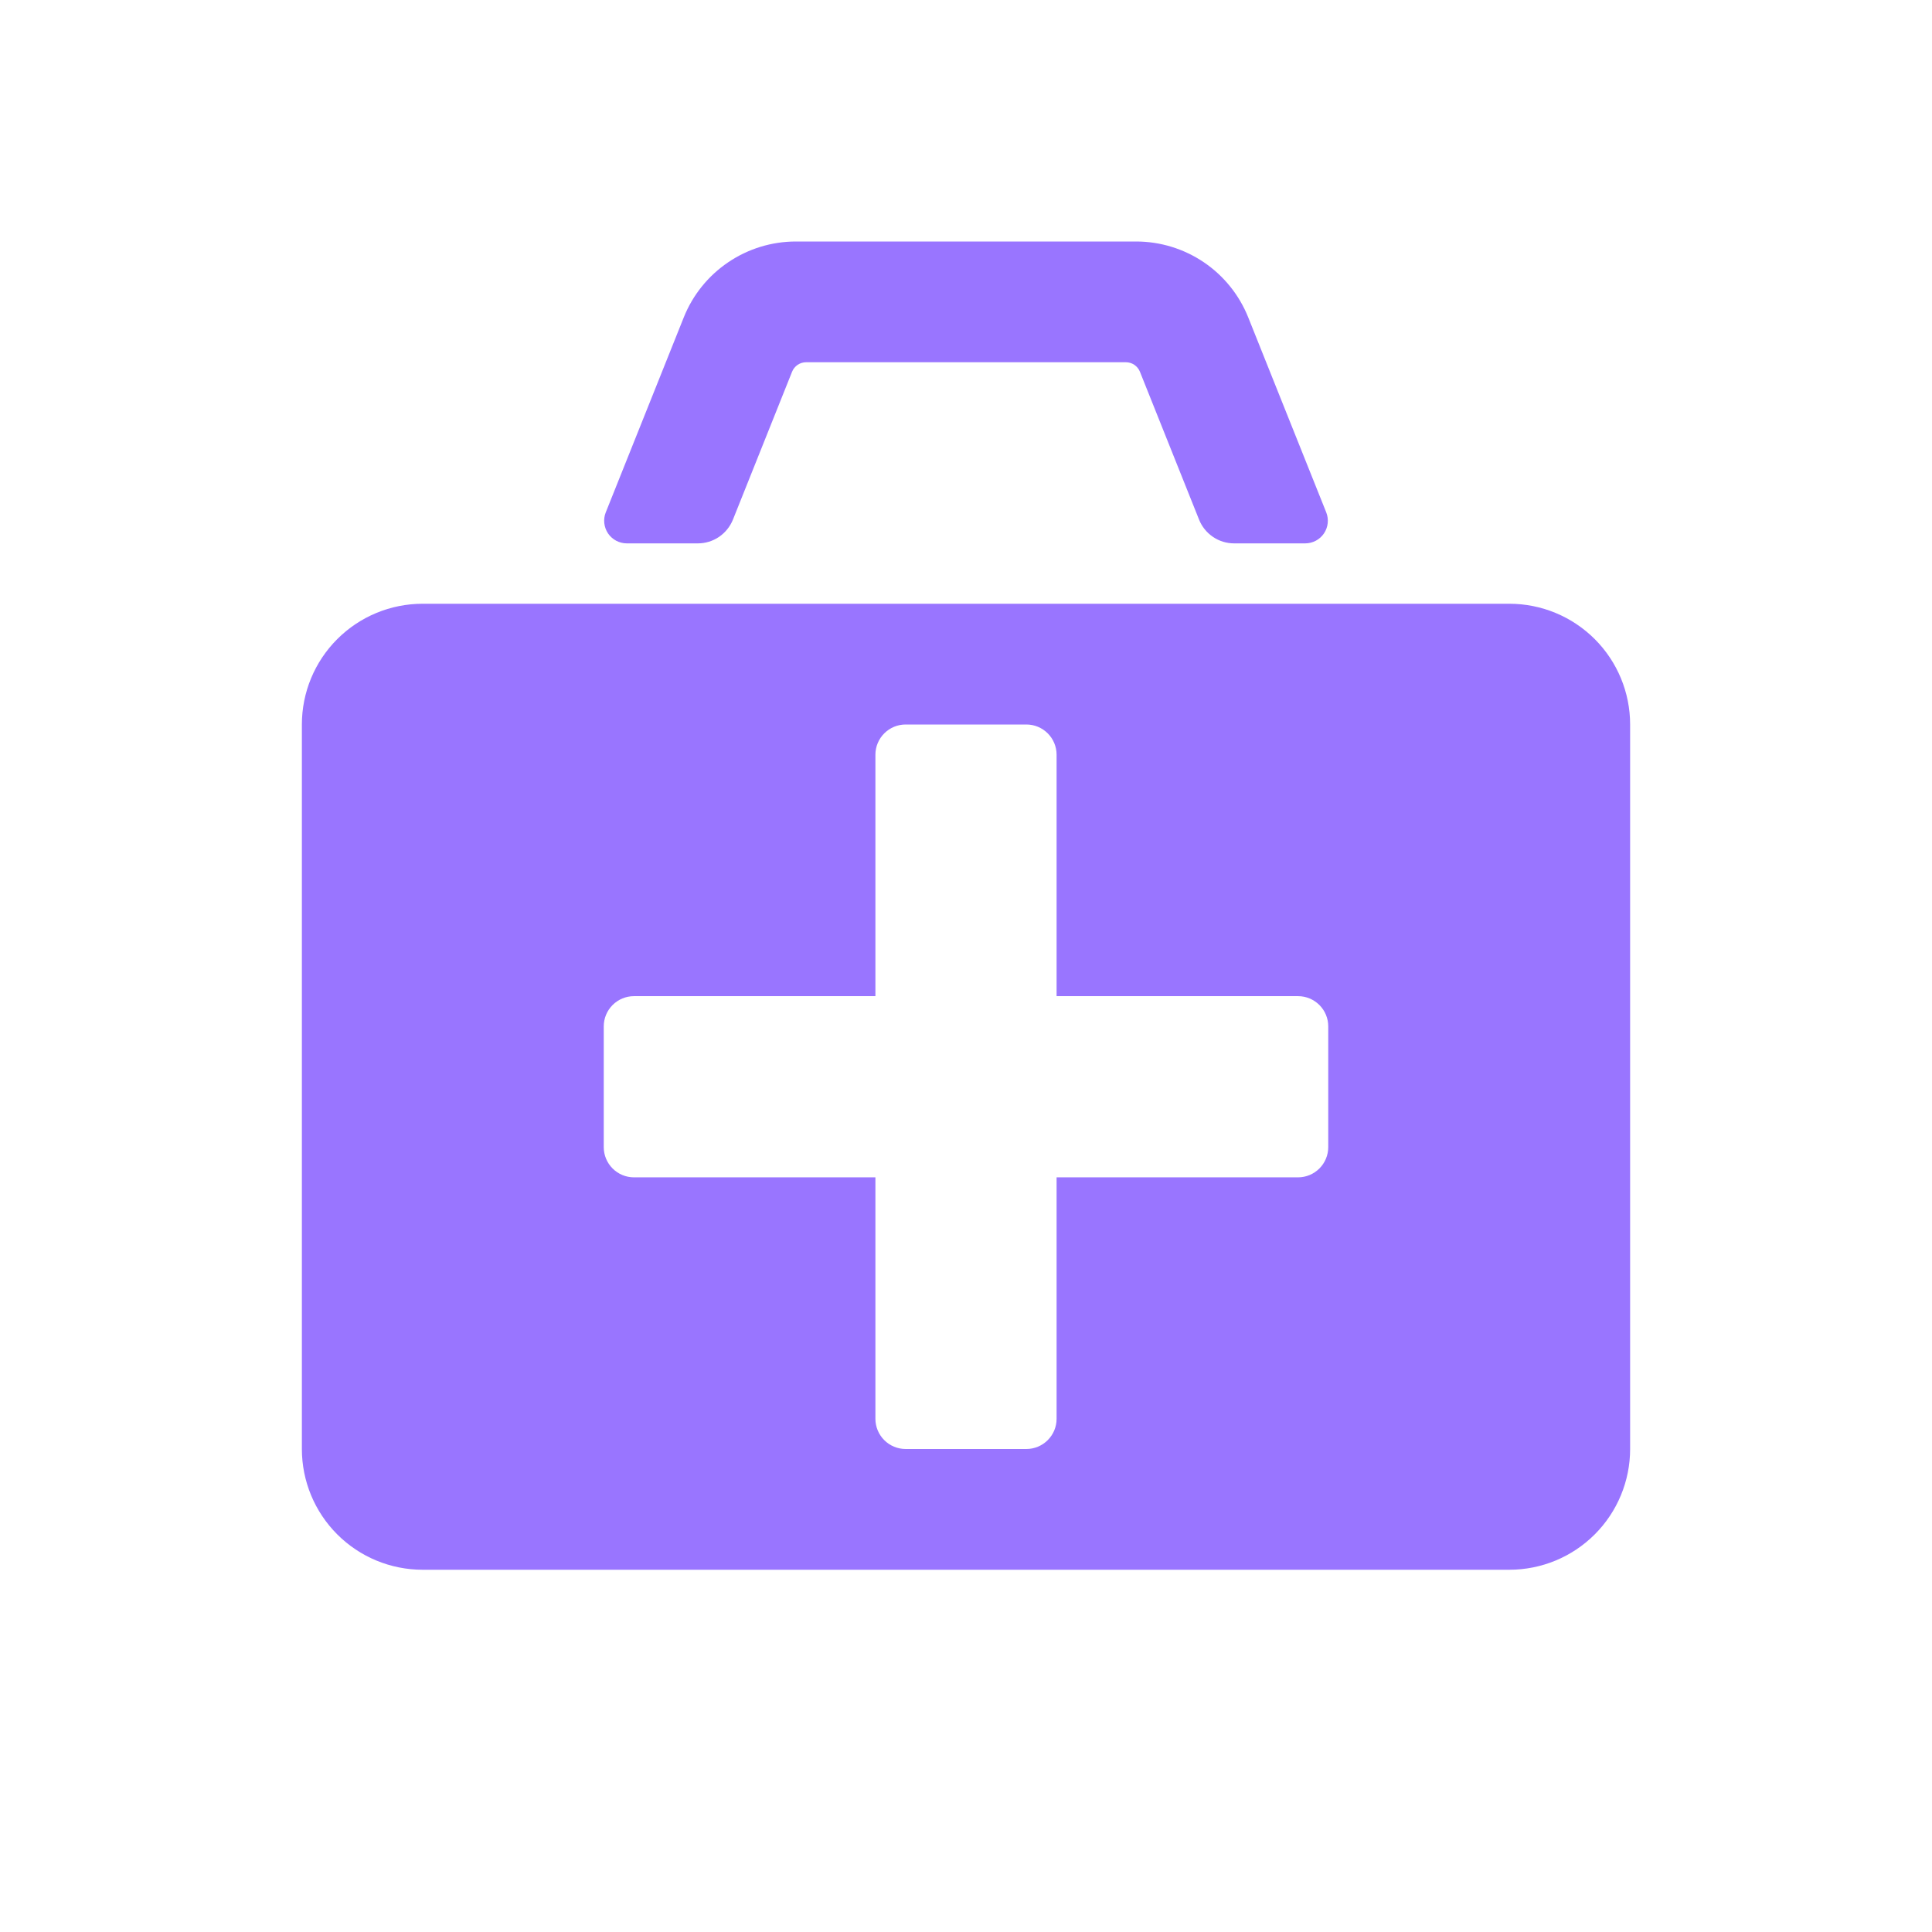 <svg width="36" height="36" viewBox="0 0 36 36" fill="none" xmlns="http://www.w3.org/2000/svg">
<path fill-rule="evenodd" clip-rule="evenodd" d="M28.125 29.25H7.875C7.278 29.25 6.706 29.013 6.284 28.591C5.862 28.169 5.625 27.597 5.625 27V13.5C5.625 12.903 5.862 12.331 6.284 11.909C6.706 11.487 7.278 11.25 7.875 11.25H28.125C28.722 11.25 29.294 11.487 29.716 11.909C30.138 12.331 30.375 12.903 30.375 13.5V27C30.375 27.597 30.138 28.169 29.716 28.591C29.294 29.013 28.722 29.25 28.125 29.25ZM24.75 19.125C24.75 18.976 24.691 18.833 24.585 18.727C24.48 18.622 24.337 18.562 24.188 18.562H19.688V14.062C19.688 13.913 19.628 13.77 19.523 13.665C19.417 13.559 19.274 13.5 19.125 13.5H16.875C16.726 13.5 16.583 13.559 16.477 13.665C16.372 13.77 16.312 13.913 16.312 14.062V18.562H11.812C11.663 18.562 11.52 18.622 11.415 18.727C11.309 18.833 11.25 18.976 11.25 19.125V21.375C11.25 21.524 11.309 21.667 11.415 21.773C11.52 21.878 11.663 21.938 11.812 21.938H16.312V26.438C16.312 26.587 16.372 26.73 16.477 26.835C16.583 26.941 16.726 27 16.875 27H19.125C19.274 27 19.417 26.941 19.523 26.835C19.628 26.73 19.688 26.587 19.688 26.438V21.938H24.188C24.337 21.938 24.48 21.878 24.585 21.773C24.691 21.667 24.75 21.524 24.75 21.375V19.125ZM24.32 10.125H22.996C22.855 10.125 22.718 10.083 22.602 10.004C22.485 9.925 22.395 9.813 22.343 9.683L21.241 6.927C21.22 6.875 21.184 6.83 21.137 6.798C21.091 6.767 21.036 6.75 20.98 6.75H15.02C14.964 6.75 14.909 6.767 14.863 6.798C14.816 6.83 14.78 6.875 14.759 6.927L13.657 9.683C13.604 9.813 13.514 9.925 13.398 10.004C13.282 10.083 13.144 10.125 13.004 10.125H11.68C11.611 10.125 11.543 10.108 11.482 10.076C11.421 10.043 11.369 9.997 11.33 9.94C11.292 9.883 11.268 9.817 11.26 9.748C11.253 9.68 11.262 9.61 11.288 9.546L12.741 5.914C12.908 5.497 13.196 5.139 13.569 4.887C13.941 4.635 14.38 4.5 14.83 4.5H21.17C21.62 4.5 22.059 4.635 22.432 4.887C22.804 5.139 23.092 5.497 23.259 5.914L24.712 9.546C24.738 9.611 24.747 9.68 24.74 9.748C24.733 9.817 24.708 9.883 24.67 9.94C24.631 9.997 24.579 10.044 24.518 10.076C24.457 10.108 24.389 10.125 24.32 10.125Z" fill="#9975FF"/>
</svg>
